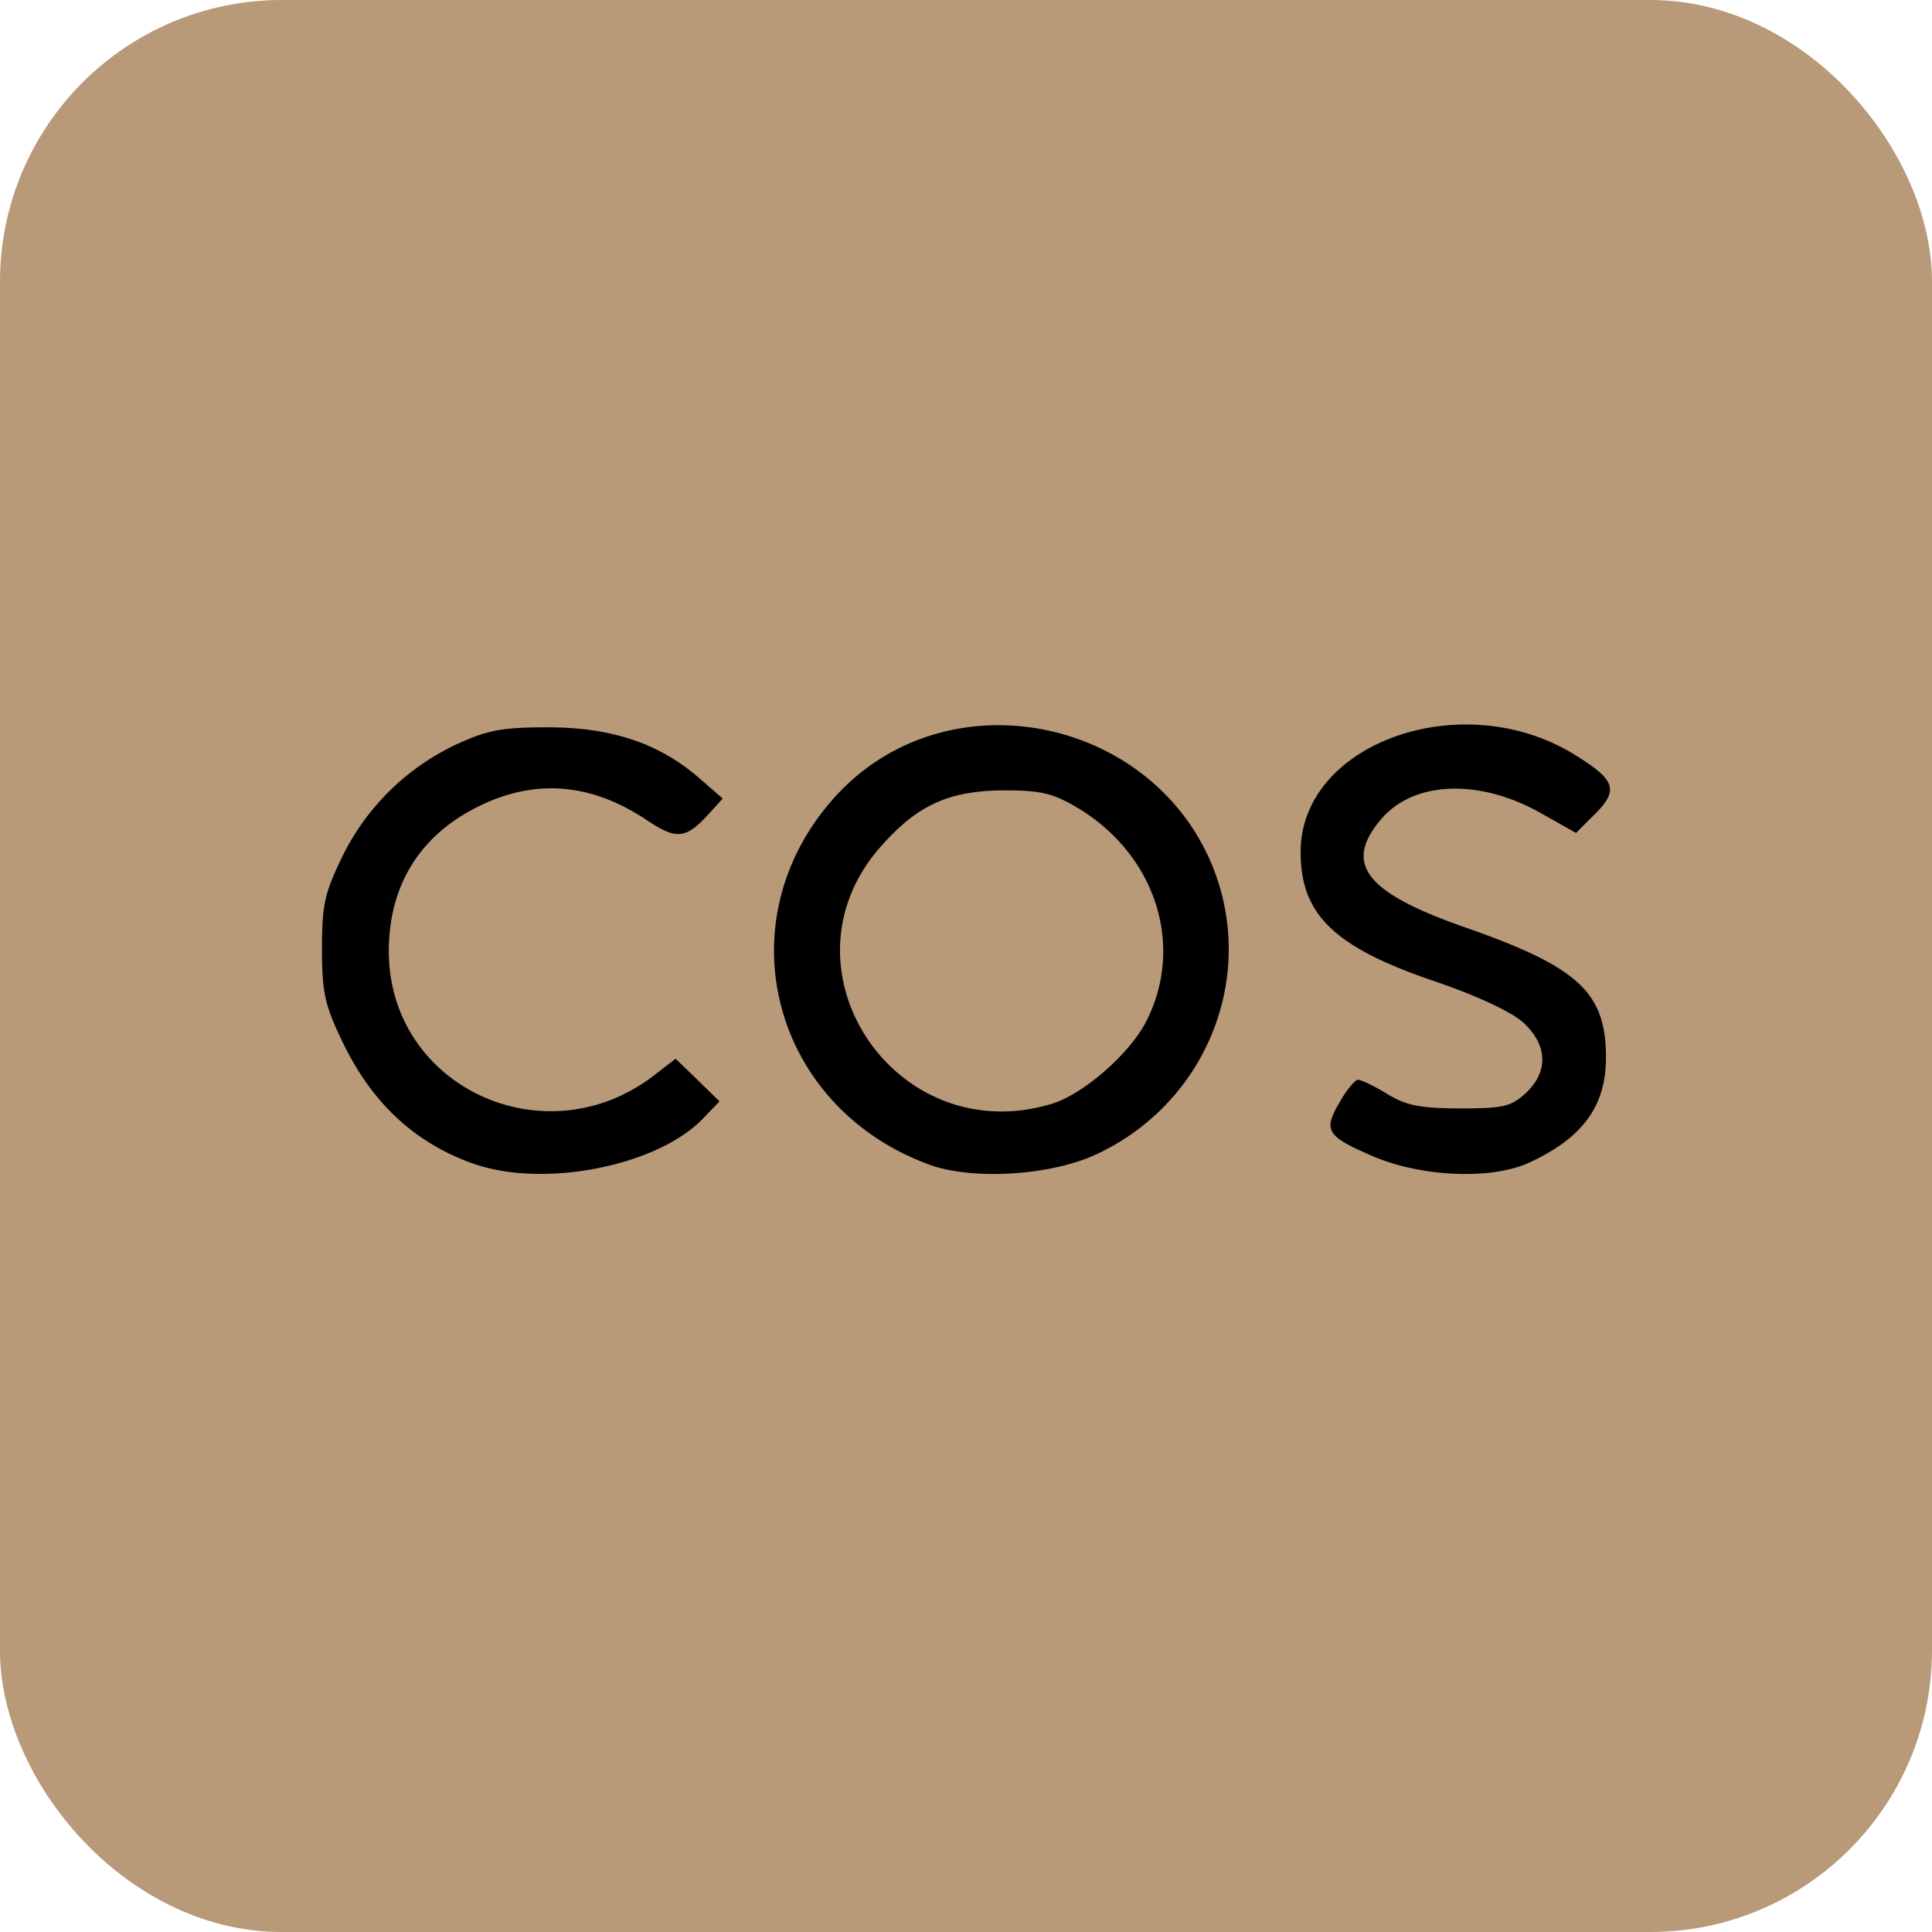 <svg width="24" height="24" viewBox="0 0 24 24" xmlns="http://www.w3.org/2000/svg" xmlns:xlink="http://www.w3.org/1999/xlink">
    <defs>
        <rect id="a" x="0" y="0" width="24" height="24" rx="3"/>
    </defs>
    <g fill="#B89978" fill-rule="evenodd">
        <mask id="b" fill="#fff">
            <use xlink:href="#a"/>
        </mask>
        <rect stroke="#B89978" x=".5" y=".5" width="23" height="23" rx="3"/>
        <g mask="url(#b)" fill="#000" fill-rule="nonzero">
            <path d="M5.88 14.456c-.734-.261-1.264-.759-1.627-1.517-.213-.443-.253-.6-.253-1.146 0-.561.032-.695.253-1.154a2.996 2.996 0 0 1 1.43-1.398c.38-.174.561-.206 1.122-.206.79 0 1.375.198 1.865.617l.308.268-.158.174c-.3.332-.411.348-.806.08-.711-.467-1.43-.506-2.157-.111-.672.363-1.027.971-1.027 1.754 0 1.675 1.928 2.583 3.287 1.548l.276-.213.269.26.276.27-.205.213c-.569.592-1.983.869-2.853.56zM11.554 14.471c-1.96-.71-2.568-3.01-1.201-4.55 1.438-1.62 4.195-.98 4.804 1.113.379 1.32-.277 2.726-1.55 3.311-.568.26-1.524.316-2.053.126zm1.509-.758c.395-.119.972-.624 1.177-1.027.482-.948.11-2.078-.861-2.655-.308-.182-.459-.213-.925-.213-.671.008-1.058.181-1.517.703-1.327 1.509.182 3.777 2.126 3.192zM19.002 14.44c.663-.308.948-.703.948-1.304 0-.806-.34-1.122-1.739-1.612-1.248-.434-1.525-.79-1.058-1.343.403-.482 1.224-.513 1.99-.079l.435.245.237-.237c.293-.292.253-.419-.229-.719-1.39-.885-3.429-.174-3.429 1.193 0 .782.419 1.185 1.683 1.612.53.182.948.38 1.09.513.293.277.309.601.024.87-.182.166-.276.19-.806.19-.49 0-.671-.032-.908-.175-.166-.102-.332-.181-.372-.181-.031 0-.142.126-.229.284-.205.348-.158.419.411.664.6.26 1.477.3 1.952.079z"/>
        </g>
    </g>
</svg>
